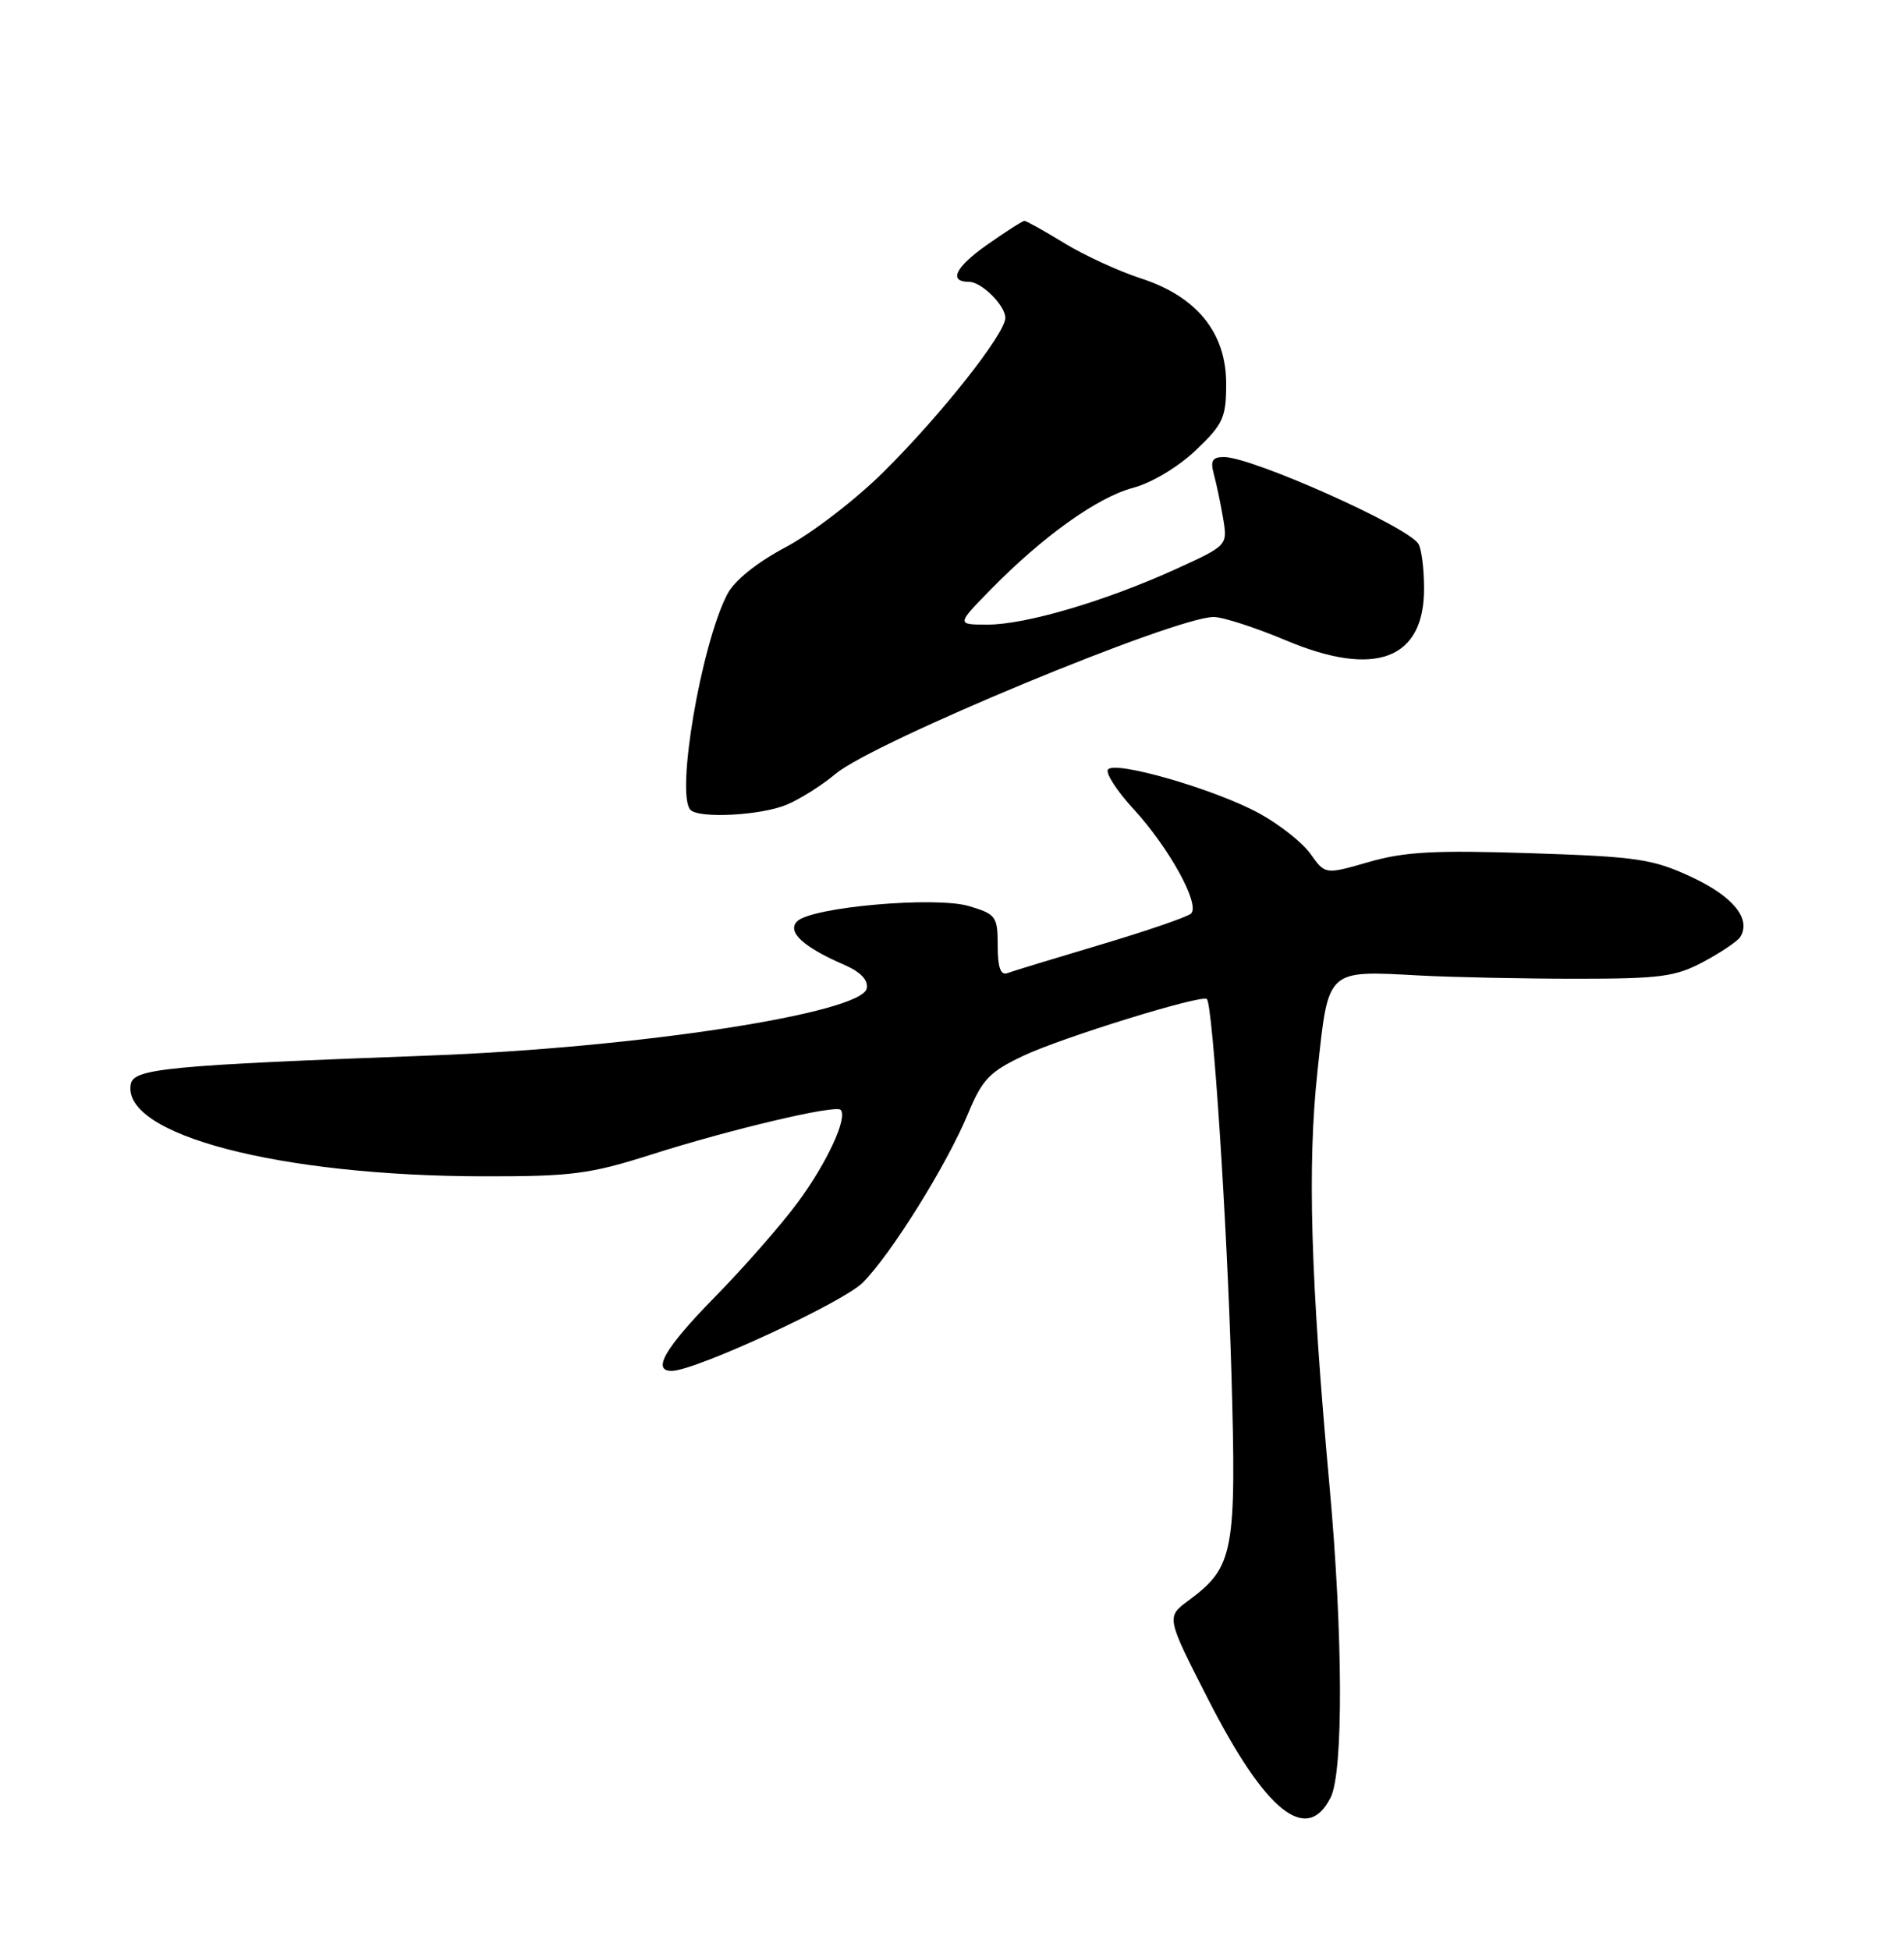 <?xml version="1.0" encoding="UTF-8" standalone="no"?>
<!DOCTYPE svg PUBLIC "-//W3C//DTD SVG 1.1//EN" "http://www.w3.org/Graphics/SVG/1.1/DTD/svg11.dtd" >
<svg xmlns="http://www.w3.org/2000/svg" xmlns:xlink="http://www.w3.org/1999/xlink" version="1.1" viewBox="0 0 250 256">
 <g >
 <path fill="currentColor"
d=" M 174.71 235.99 C 176.41 232.64 176.34 214.51 174.56 195.00 C 172.08 167.78 171.65 153.03 172.99 140.63 C 174.45 127.07 174.09 127.41 186.50 128.07 C 190.90 128.30 200.12 128.49 207.00 128.49 C 218.02 128.49 220.00 128.23 223.68 126.26 C 225.98 125.03 228.15 123.57 228.50 123.01 C 229.96 120.64 227.58 117.70 222.15 115.16 C 217.02 112.77 215.06 112.47 201.00 112.01 C 188.42 111.60 184.42 111.81 179.75 113.16 C 174.00 114.82 174.00 114.82 172.08 112.11 C 171.02 110.62 167.98 108.22 165.32 106.77 C 159.48 103.59 146.26 99.78 145.47 101.04 C 145.16 101.54 146.68 103.87 148.85 106.23 C 153.52 111.31 157.64 118.79 156.38 119.94 C 155.90 120.38 150.55 122.22 144.50 124.02 C 138.45 125.82 132.94 127.50 132.25 127.76 C 131.38 128.07 131.00 126.98 131.00 124.15 C 131.00 120.31 130.78 120.02 127.25 118.96 C 122.83 117.64 106.51 119.08 104.66 120.96 C 103.30 122.33 105.48 124.34 110.82 126.65 C 112.99 127.59 114.02 128.66 113.81 129.75 C 113.18 133.02 83.77 137.55 56.50 138.57 C 21.99 139.86 17.56 140.28 17.17 142.32 C 15.91 148.97 36.67 154.39 63.50 154.43 C 75.08 154.45 77.48 154.13 85.50 151.58 C 95.88 148.27 109.68 145.01 110.37 145.70 C 111.36 146.69 108.56 152.72 104.70 157.92 C 102.49 160.90 97.60 166.47 93.84 170.30 C 87.31 176.95 85.52 180.04 88.25 179.97 C 91.46 179.88 110.67 170.99 113.27 168.40 C 116.99 164.68 124.29 152.97 127.09 146.24 C 128.97 141.70 129.92 140.71 134.38 138.60 C 139.48 136.19 157.86 130.51 158.47 131.16 C 159.24 132.00 161.11 160.41 161.68 180.01 C 162.37 203.83 162.02 205.71 156.04 210.13 C 153.12 212.29 153.12 212.29 158.66 223.14 C 166.19 237.88 171.58 242.19 174.71 235.99 Z  M 103.28 105.65 C 105.05 104.91 107.95 103.08 109.72 101.59 C 114.64 97.44 154.27 81.00 159.36 81.00 C 160.56 81.00 164.85 82.39 168.89 84.09 C 180.58 89.00 187.01 86.57 186.98 77.25 C 186.98 74.64 186.64 72.00 186.23 71.38 C 184.72 69.07 164.38 60.00 160.71 60.00 C 159.18 60.00 158.90 60.48 159.38 62.25 C 159.72 63.49 160.27 66.10 160.60 68.06 C 161.19 71.61 161.19 71.61 154.35 74.73 C 145.13 78.92 134.68 82.00 129.69 82.00 C 125.58 82.00 125.58 82.00 130.04 77.44 C 136.90 70.43 144.07 65.30 148.75 64.05 C 151.21 63.40 154.68 61.32 157.00 59.12 C 160.61 55.68 161.00 54.83 161.00 50.38 C 161.00 43.68 157.15 38.93 149.78 36.54 C 146.88 35.60 142.36 33.52 139.73 31.91 C 137.11 30.31 134.76 29.00 134.51 29.00 C 134.26 29.00 132.04 30.42 129.57 32.16 C 125.43 35.08 124.50 37.00 127.23 37.00 C 128.88 37.00 132.00 40.10 132.00 41.73 C 132.00 43.81 123.54 54.51 115.97 62.00 C 112.36 65.58 106.61 70.00 103.19 71.82 C 99.33 73.87 96.42 76.22 95.49 78.02 C 92.05 84.67 88.70 104.36 90.67 106.33 C 91.83 107.49 99.93 107.05 103.28 105.65 Z "/>
</g>
</svg>